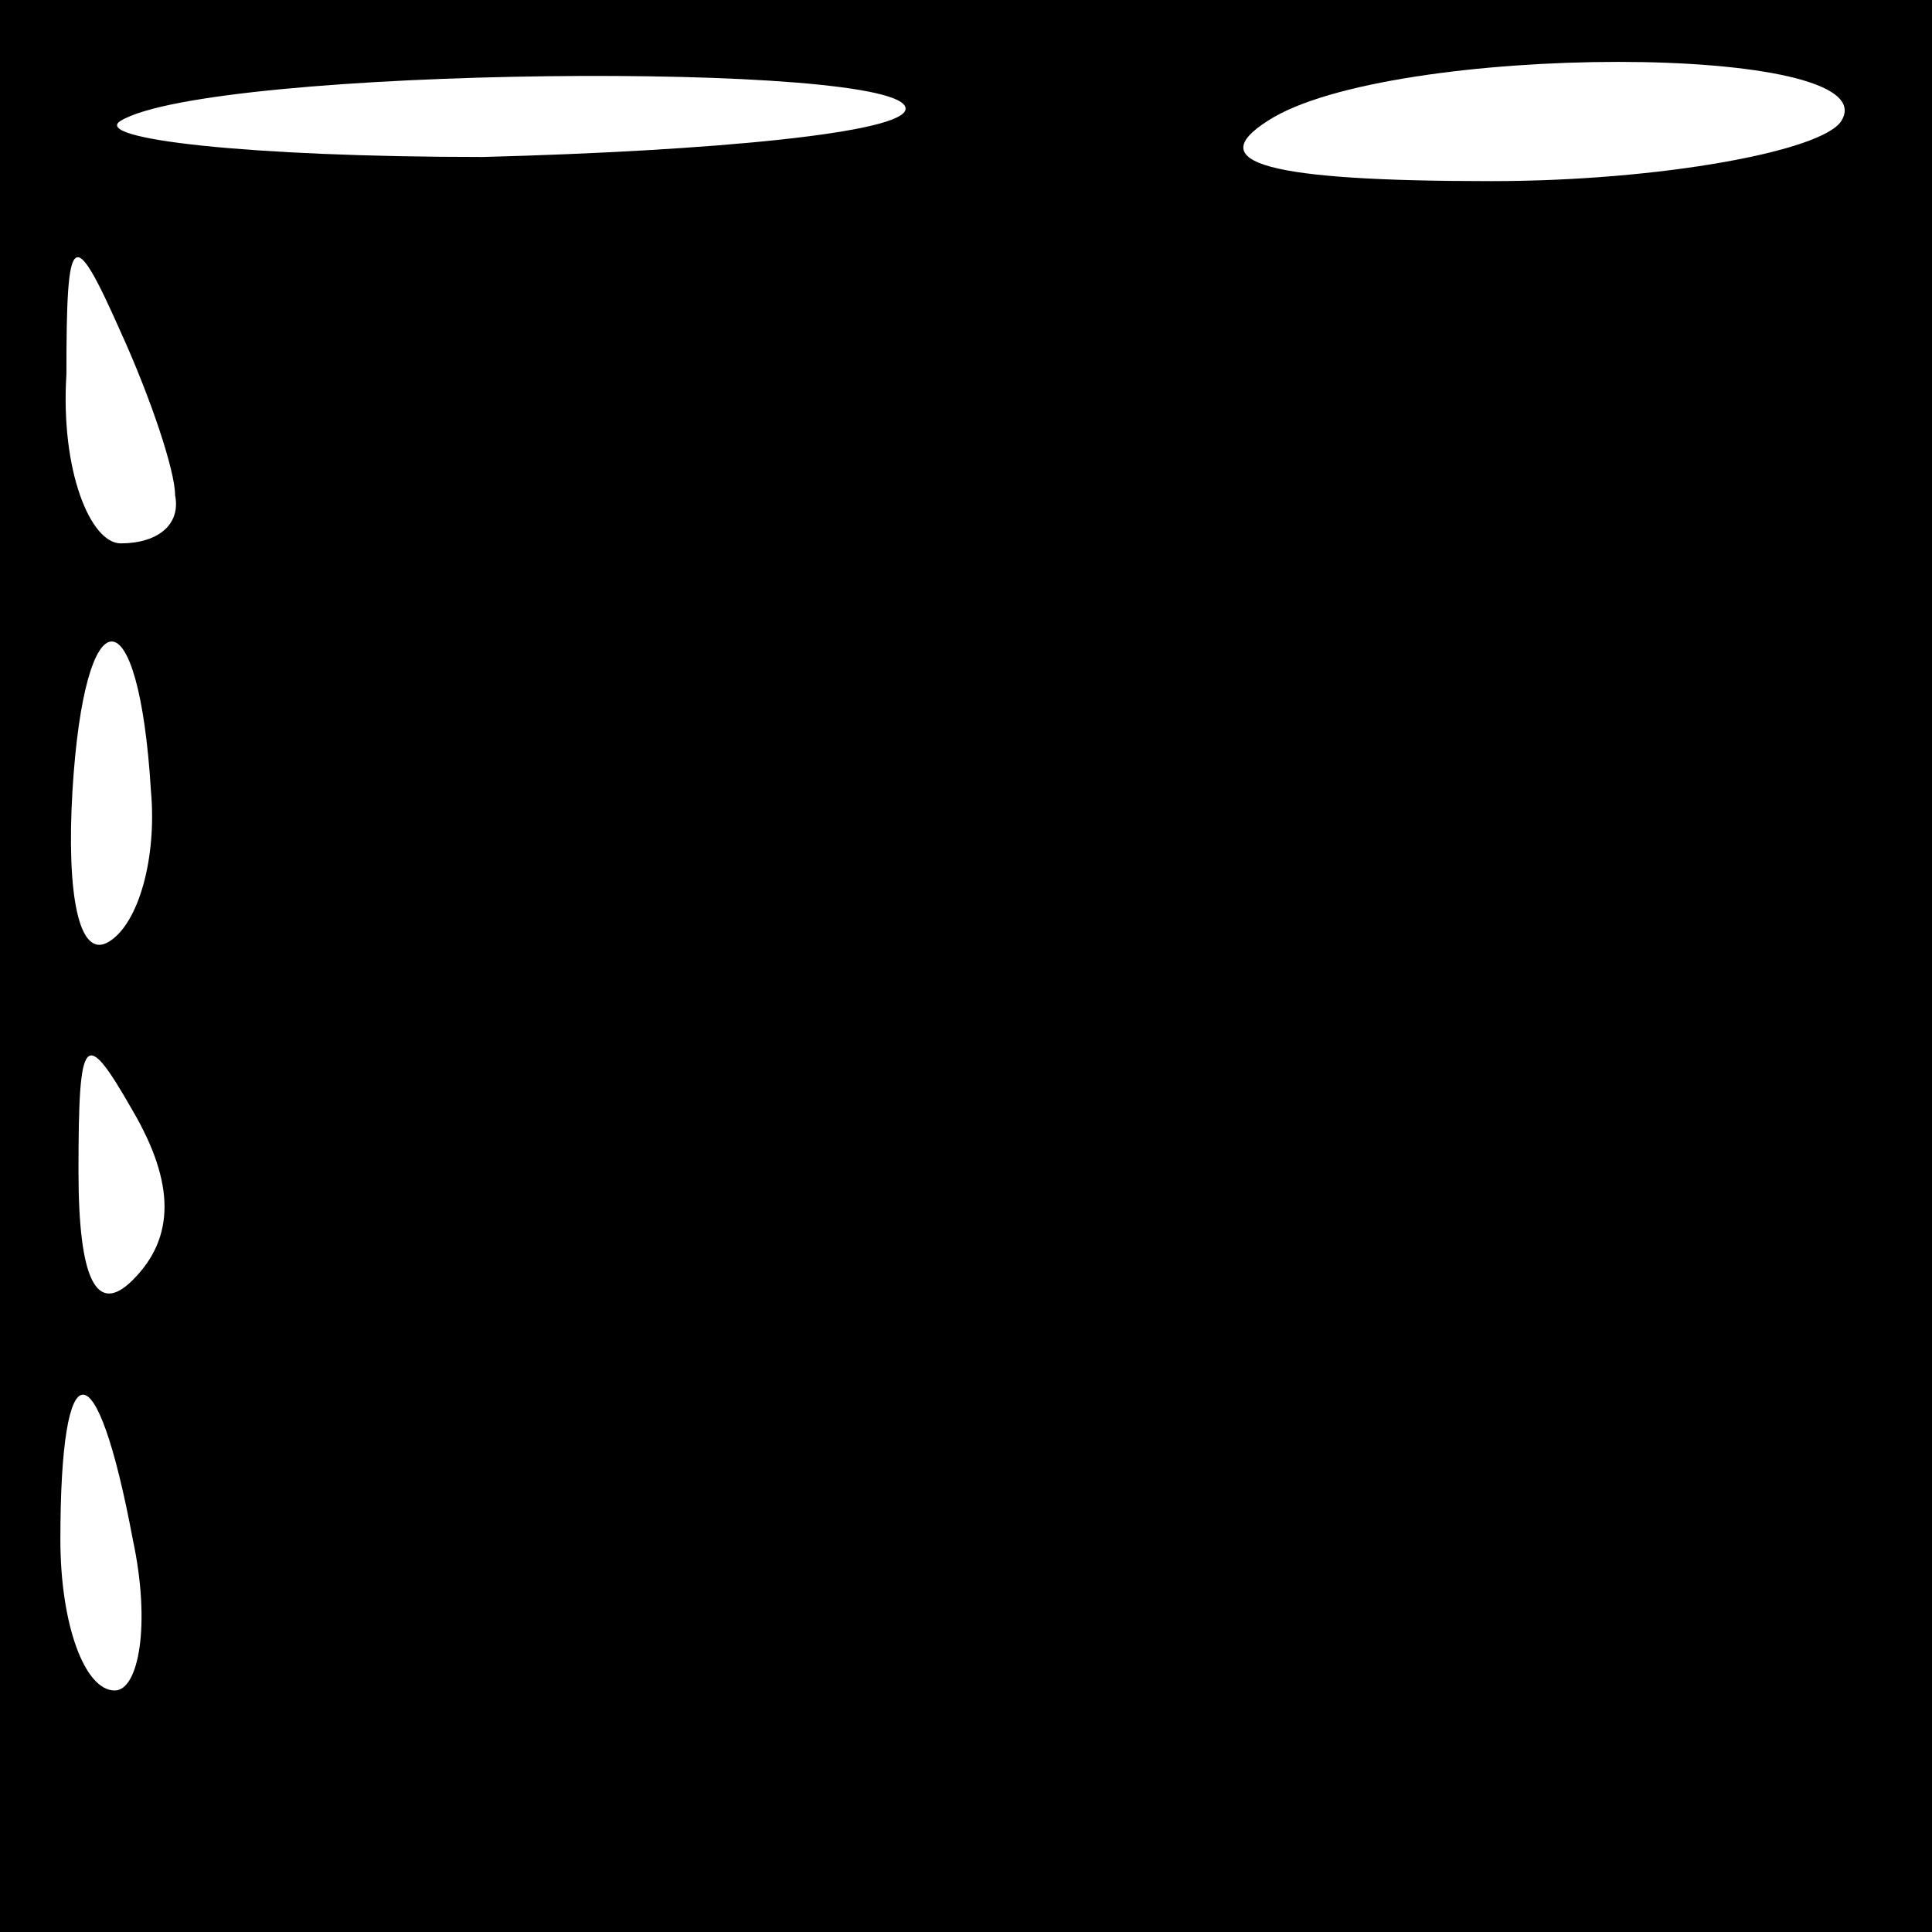 <?xml version="1.0" standalone="no"?>
<!DOCTYPE svg PUBLIC "-//W3C//DTD SVG 20010904//EN"
 "http://www.w3.org/TR/2001/REC-SVG-20010904/DTD/svg10.dtd">
<svg version="1.0" xmlns="http://www.w3.org/2000/svg"
 width="32pt" height="32pt" viewBox="0 0 32 32"
 preserveAspectRatio="xMidYMid meet">
<rect x="0" y="0" width="32" height="32" fill="#808080" stroke="none"/>
<g transform="translate(0,32) scale(0.1,-0.1)"
fill="#000000" stroke="none">
<path fill="#000000" stroke="none" d="M0 160 l0 -160 160 0 160 0 0 160 0
160 -160 0 -160 0 0 -160z"/>
<path fill="#ffffff" stroke="none" d="M150 302 c0 -4 -32 -7 -70 -8 -39 0
-65 3 -60 6 15 9 130 10 130 2z"/>
<path fill="#ffffff" stroke="none" d="M305 300 c-3 -5 -30 -10 -58 -10 -37 0
-48 3 -37 10 20 13 103 13 95 0z"/>
<path fill="#ffffff" stroke="none" d="M29 238 c1 -5 -3 -8 -9 -8 -5 0 -10 12
-9 28 0 24 1 25 9 7 5 -11 9 -23 9 -27z"/>
<path fill="#ffffff" stroke="none" d="M25 189 c1 -11 -2 -22 -7 -25 -5 -3 -7
8 -6 25 2 33 11 33 13 0z"/>
<path fill="#ffffff" stroke="none" d="M22 108 c-6 -6 -9 0 -9 18 0 23 1 24 9
10 7 -12 7 -21 0 -28z"/>
<path fill="#ffffff" stroke="none" d="M22 65 c3 -14 1 -25 -3 -25 -5 0 -9 11
-9 25 0 32 6 32 12 0z"/>
</g>
</svg>
